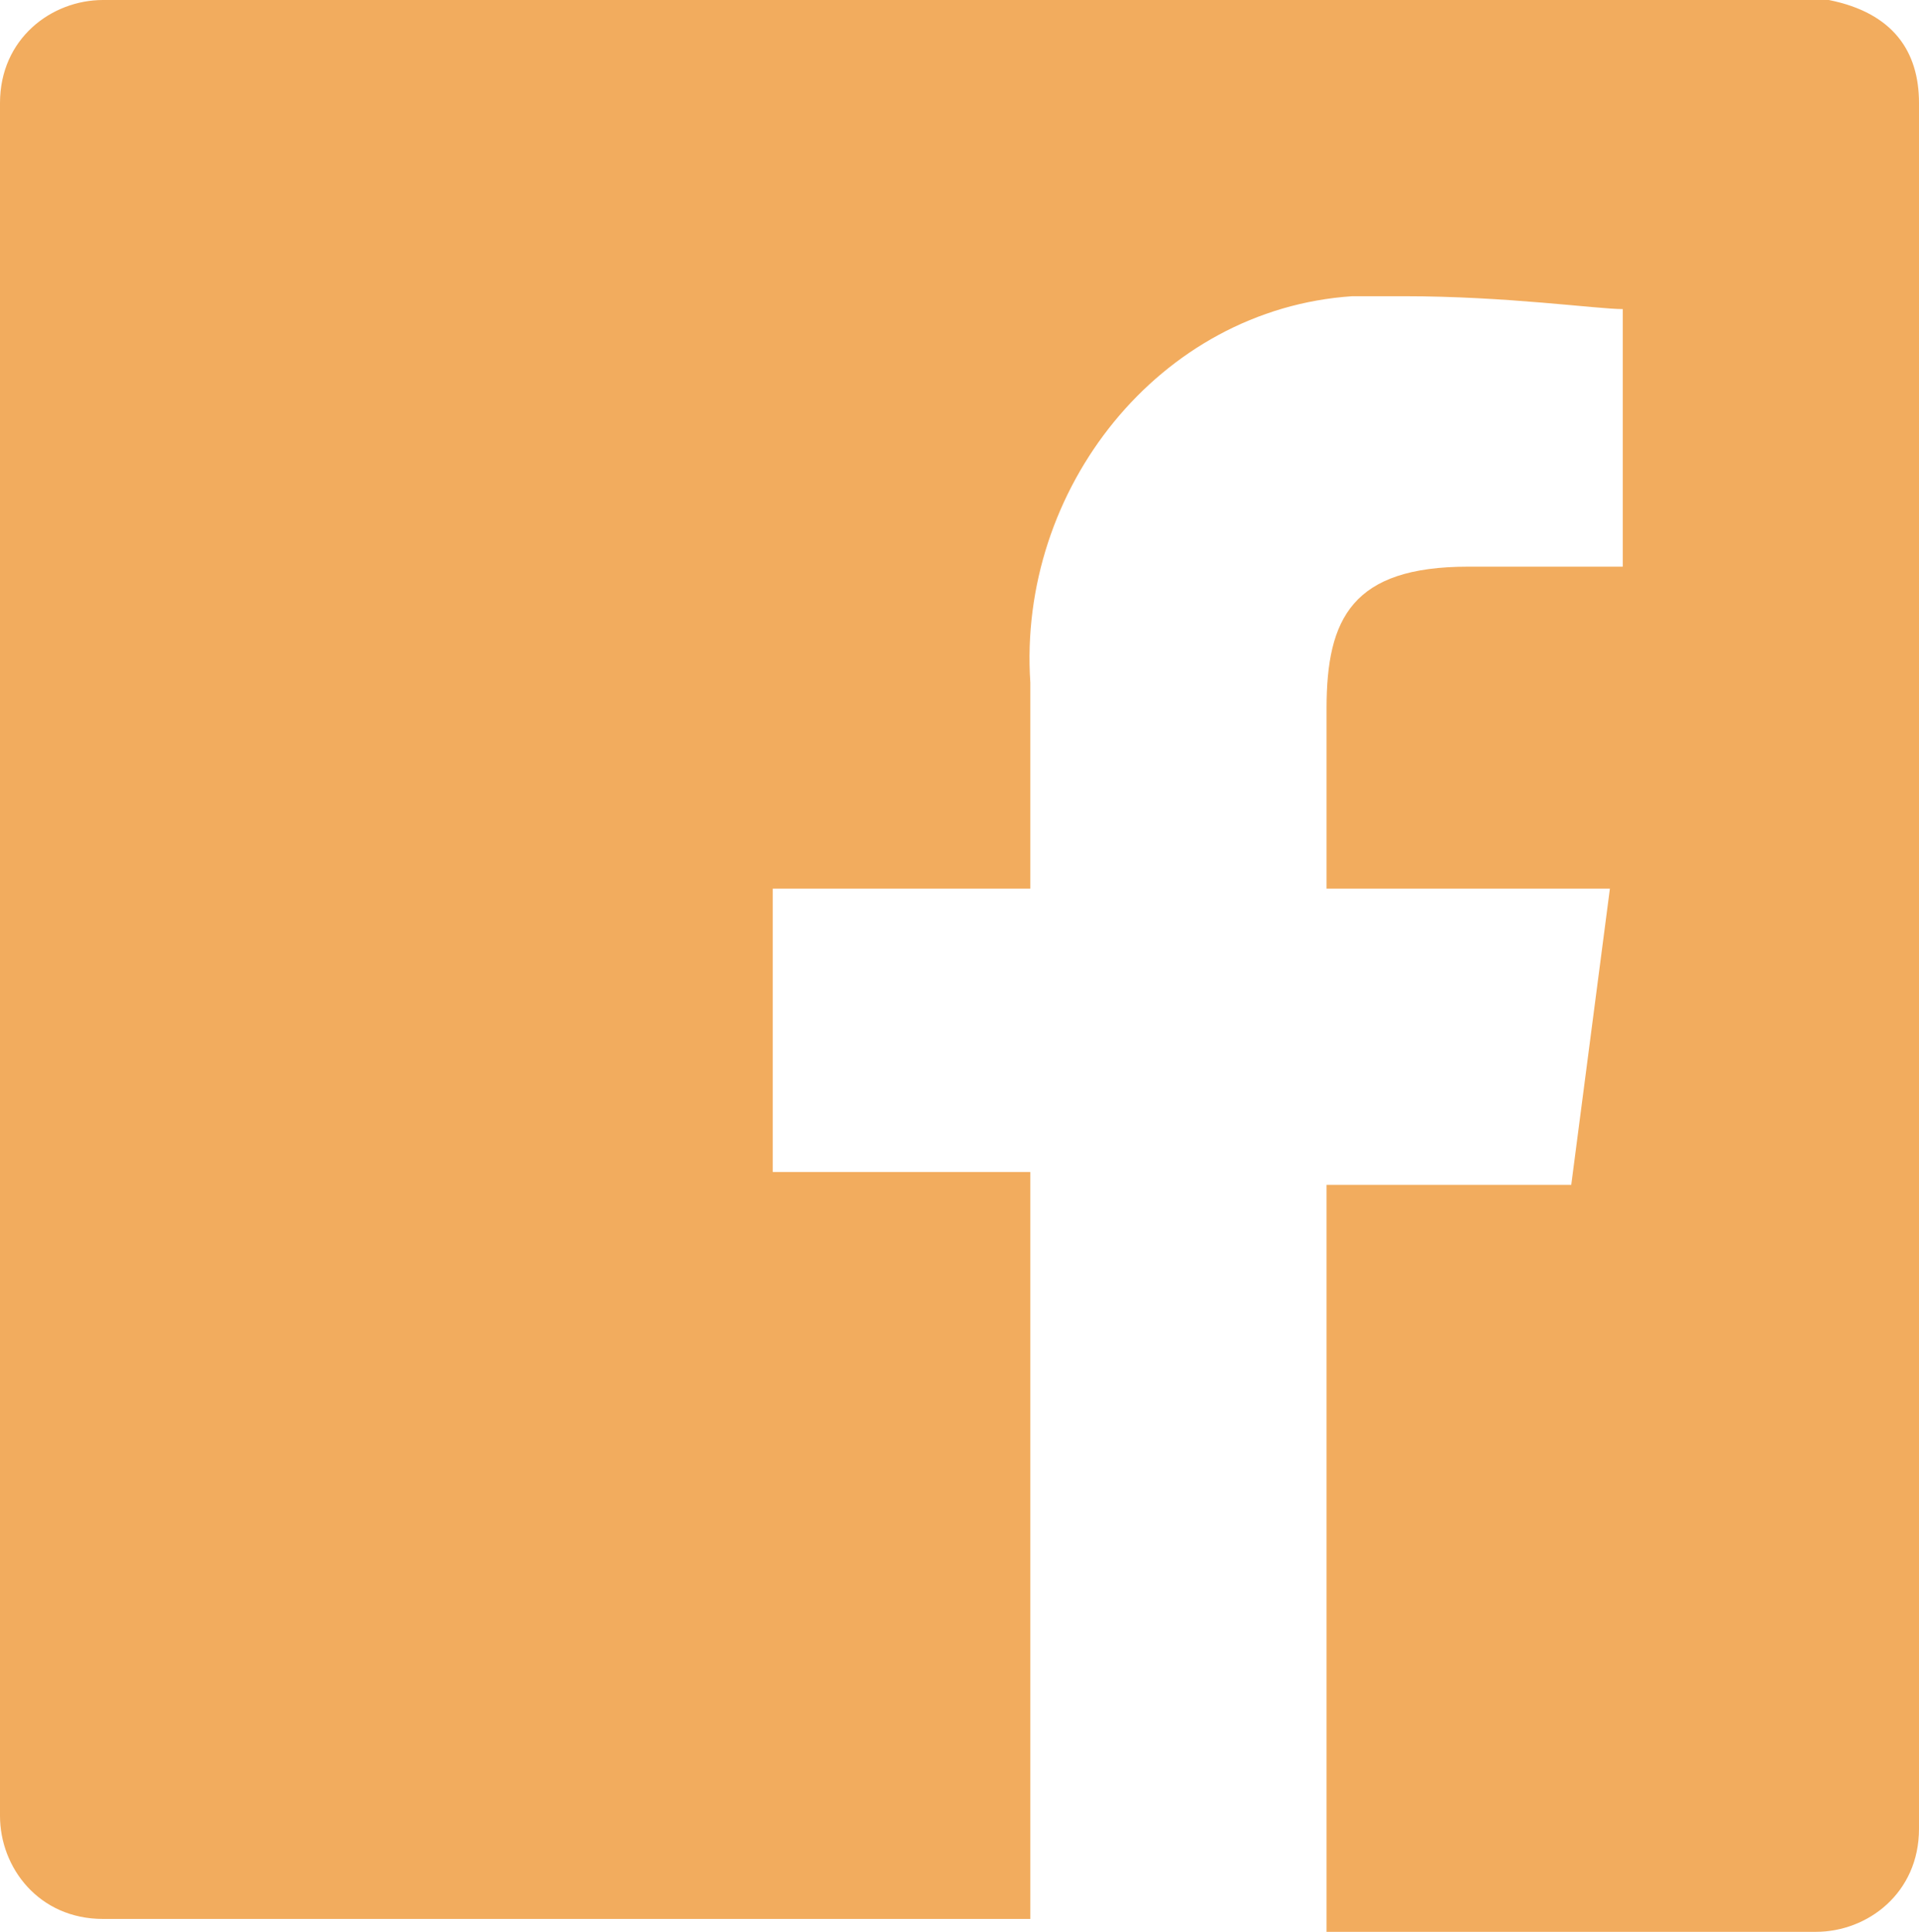 <?xml version="1.0" encoding="utf-8"?>
<!-- Generator: Adobe Illustrator 24.3.0, SVG Export Plug-In . SVG Version: 6.00 Build 0)  -->
<svg version="1.1" id="Layer_1" xmlns="http://www.w3.org/2000/svg" xmlns:xlink="http://www.w3.org/1999/xlink" x="0px" y="0px"
	 viewBox="0 0 14.9 15" style="enable-background:new 0 0 14.9 15;" xml:space="preserve">
<style type="text/css">
	.st0{fill:#F2AC5E;}
</style>
<g id="Capa_2_1_">
	<g id="Capa_1-2">
		<path class="st0" d="M14.2,0H0.8C0.4,0,0,0.3,0,0.8l0,0v13.3c0,0.4,0.3,0.8,0.8,0.8l0,0H8V9.1H6V6.9h2V5.3c-0.1-1.5,1-2.9,2.5-3
			c0.1,0,0.3,0,0.4,0c0.8,0,1.5,0.1,1.7,0.1v2h-1.2c-0.9,0-1.1,0.4-1.1,1.1v1.4h2.2l-0.3,2.3h-1.9V15h3.8c0.4,0,0.8-0.3,0.8-0.8l0,0
			V0.8C14.9,0.4,14.7,0.1,14.2,0C14.3,0,14.2,0,14.2,0z"/>
	</g>
</g>
</svg>
